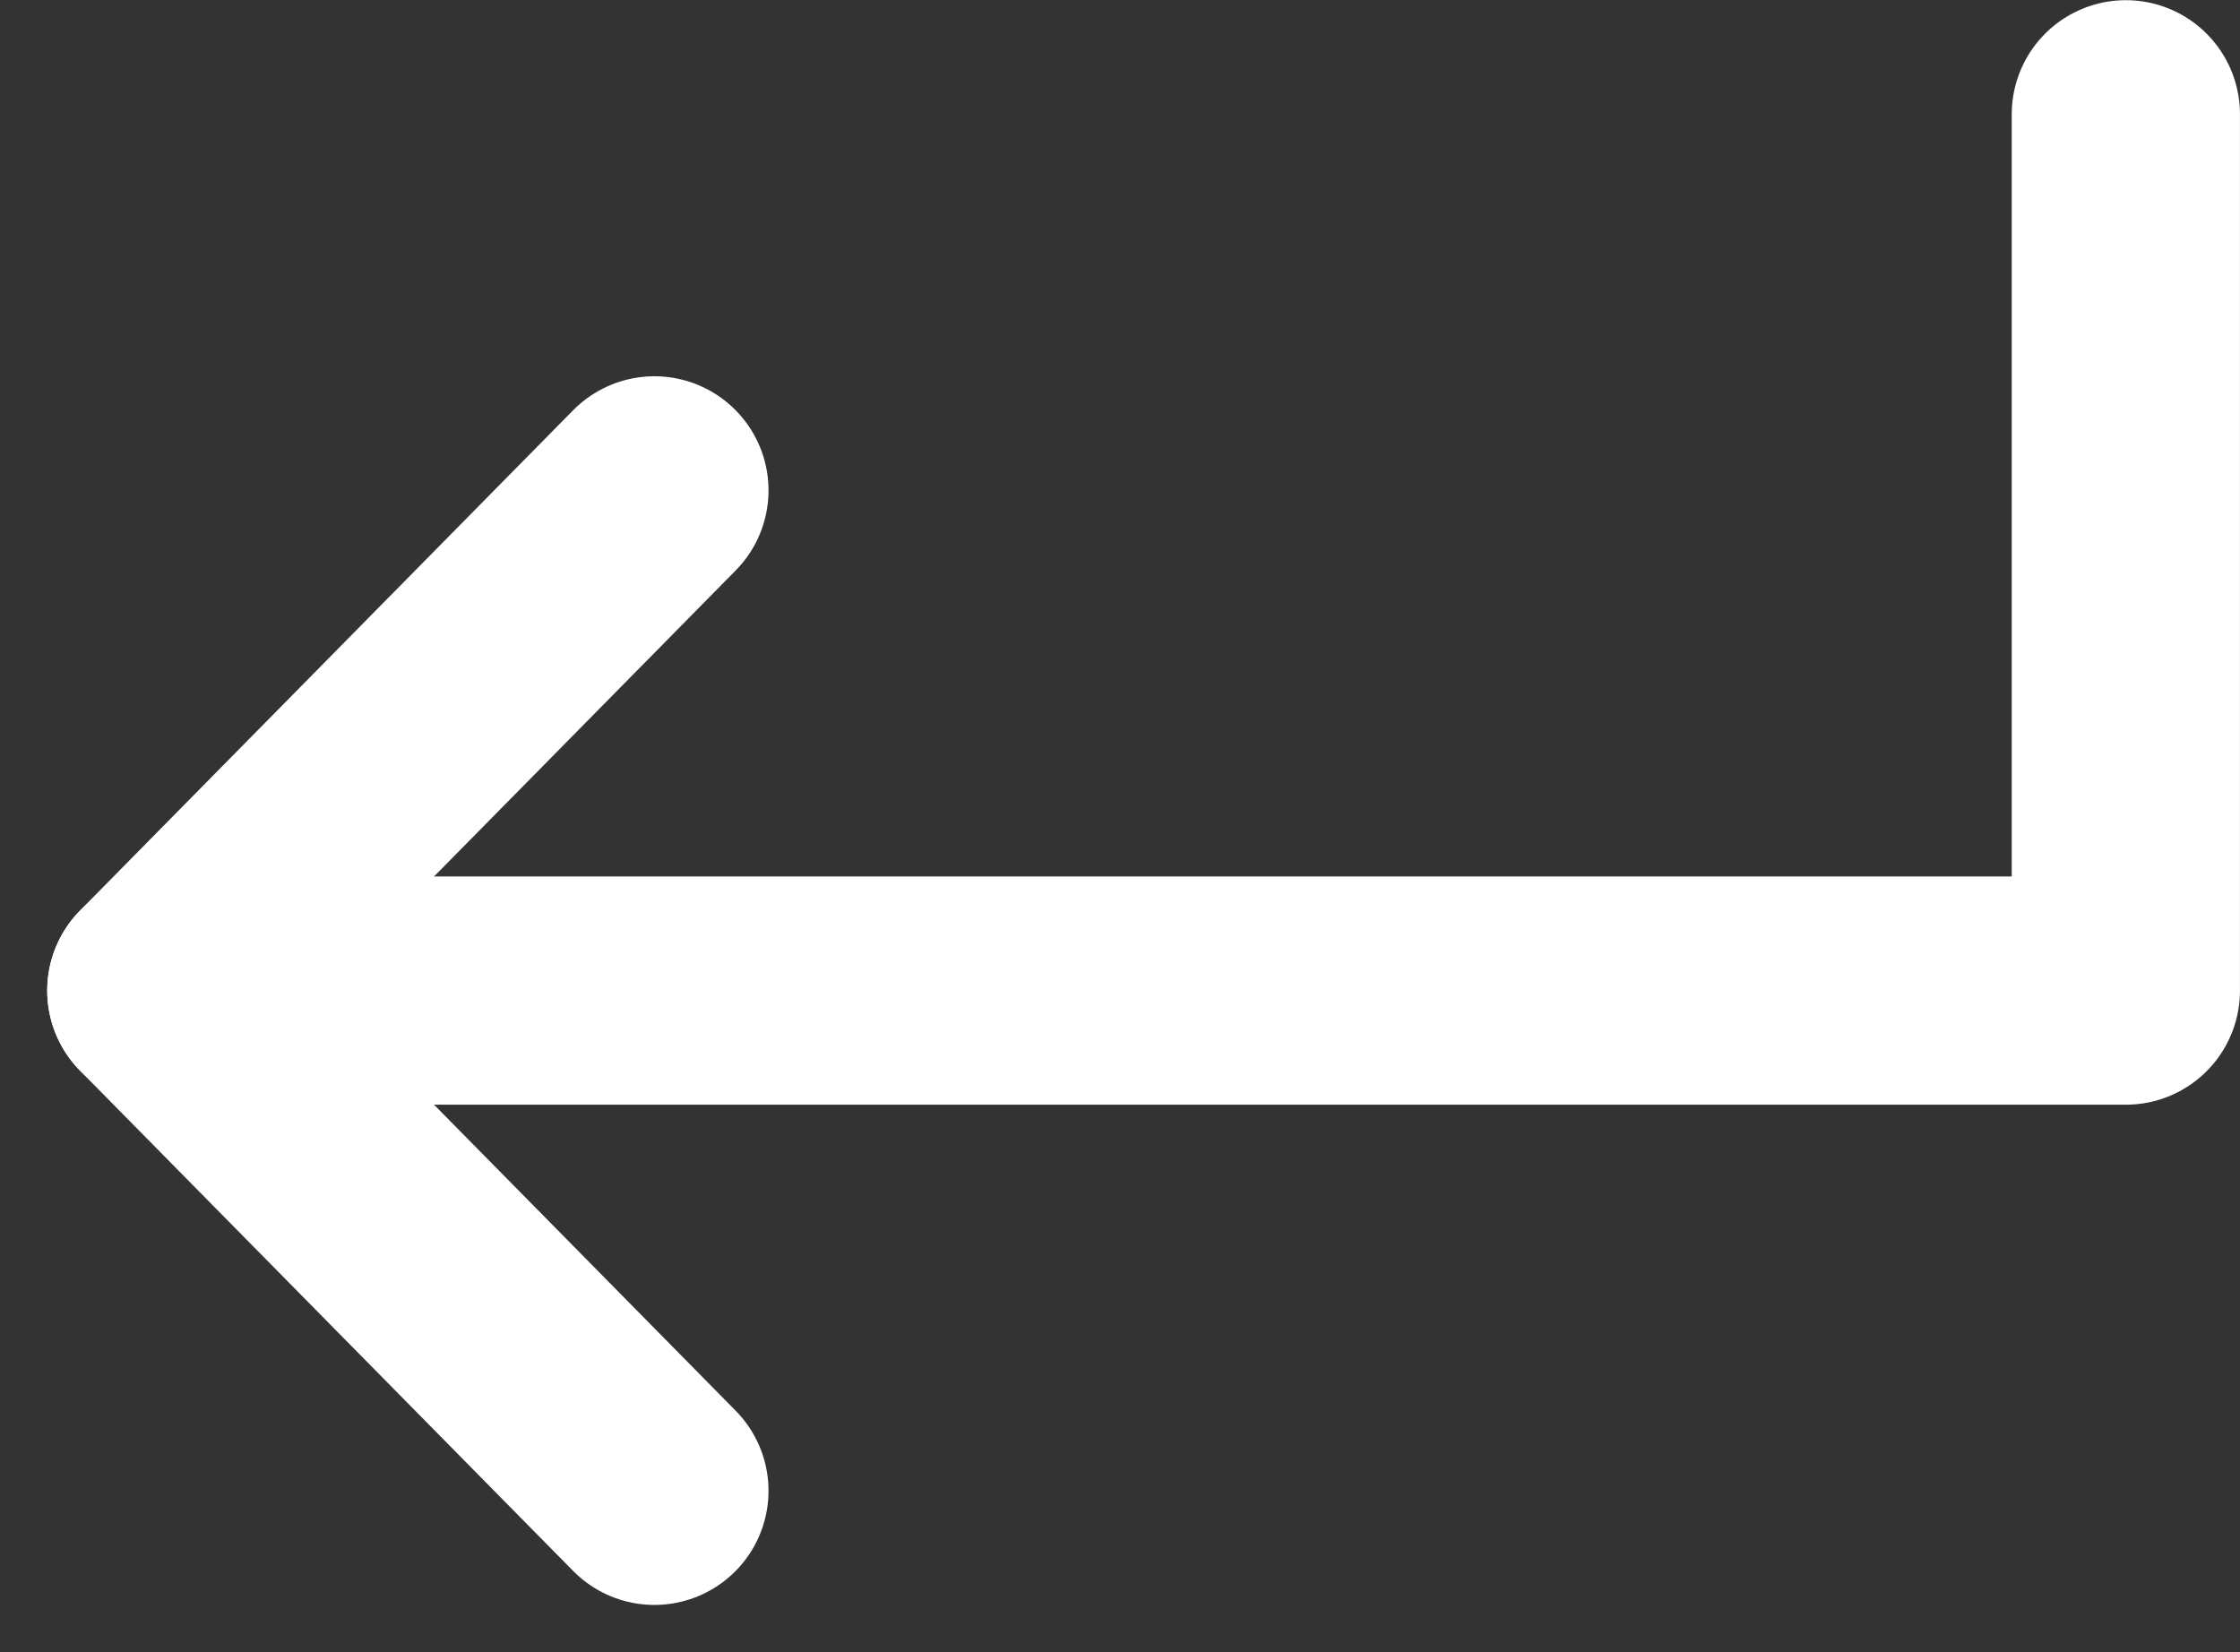<svg xmlns="http://www.w3.org/2000/svg" width="30.67" height="22.624" viewBox="0 0 30.67 22.624">
  <rect x="0" y="0" width="30.67" height="22.624" fill="#333333" stroke="none"/>
  <defs>
    <style>
      .cls-1 {
        fill: none;
        stroke: #fff;
        stroke-linecap: round;
        stroke-linejoin: round;
        stroke-width: 3.125px;
      }
    </style>
  </defs>
  <g id="ic_enter" transform="translate(-408.085 -230.803)">
    <g id="그룹_169" data-name="그룹 169">
      <line id="선_718" data-name="선 718" class="cls-1" x1="6.751" y1="6.85" transform="translate(410.294 244.368)"/>
      <line id="선_719" data-name="선 719" class="cls-1" x1="6.751" y2="6.85" transform="translate(410.294 237.518)"/>
    </g>
    <path id="패스_33" data-name="패스 33" class="cls-1" d="M410.611,244.368h26.581v-12"/>
  </g>
</svg>
